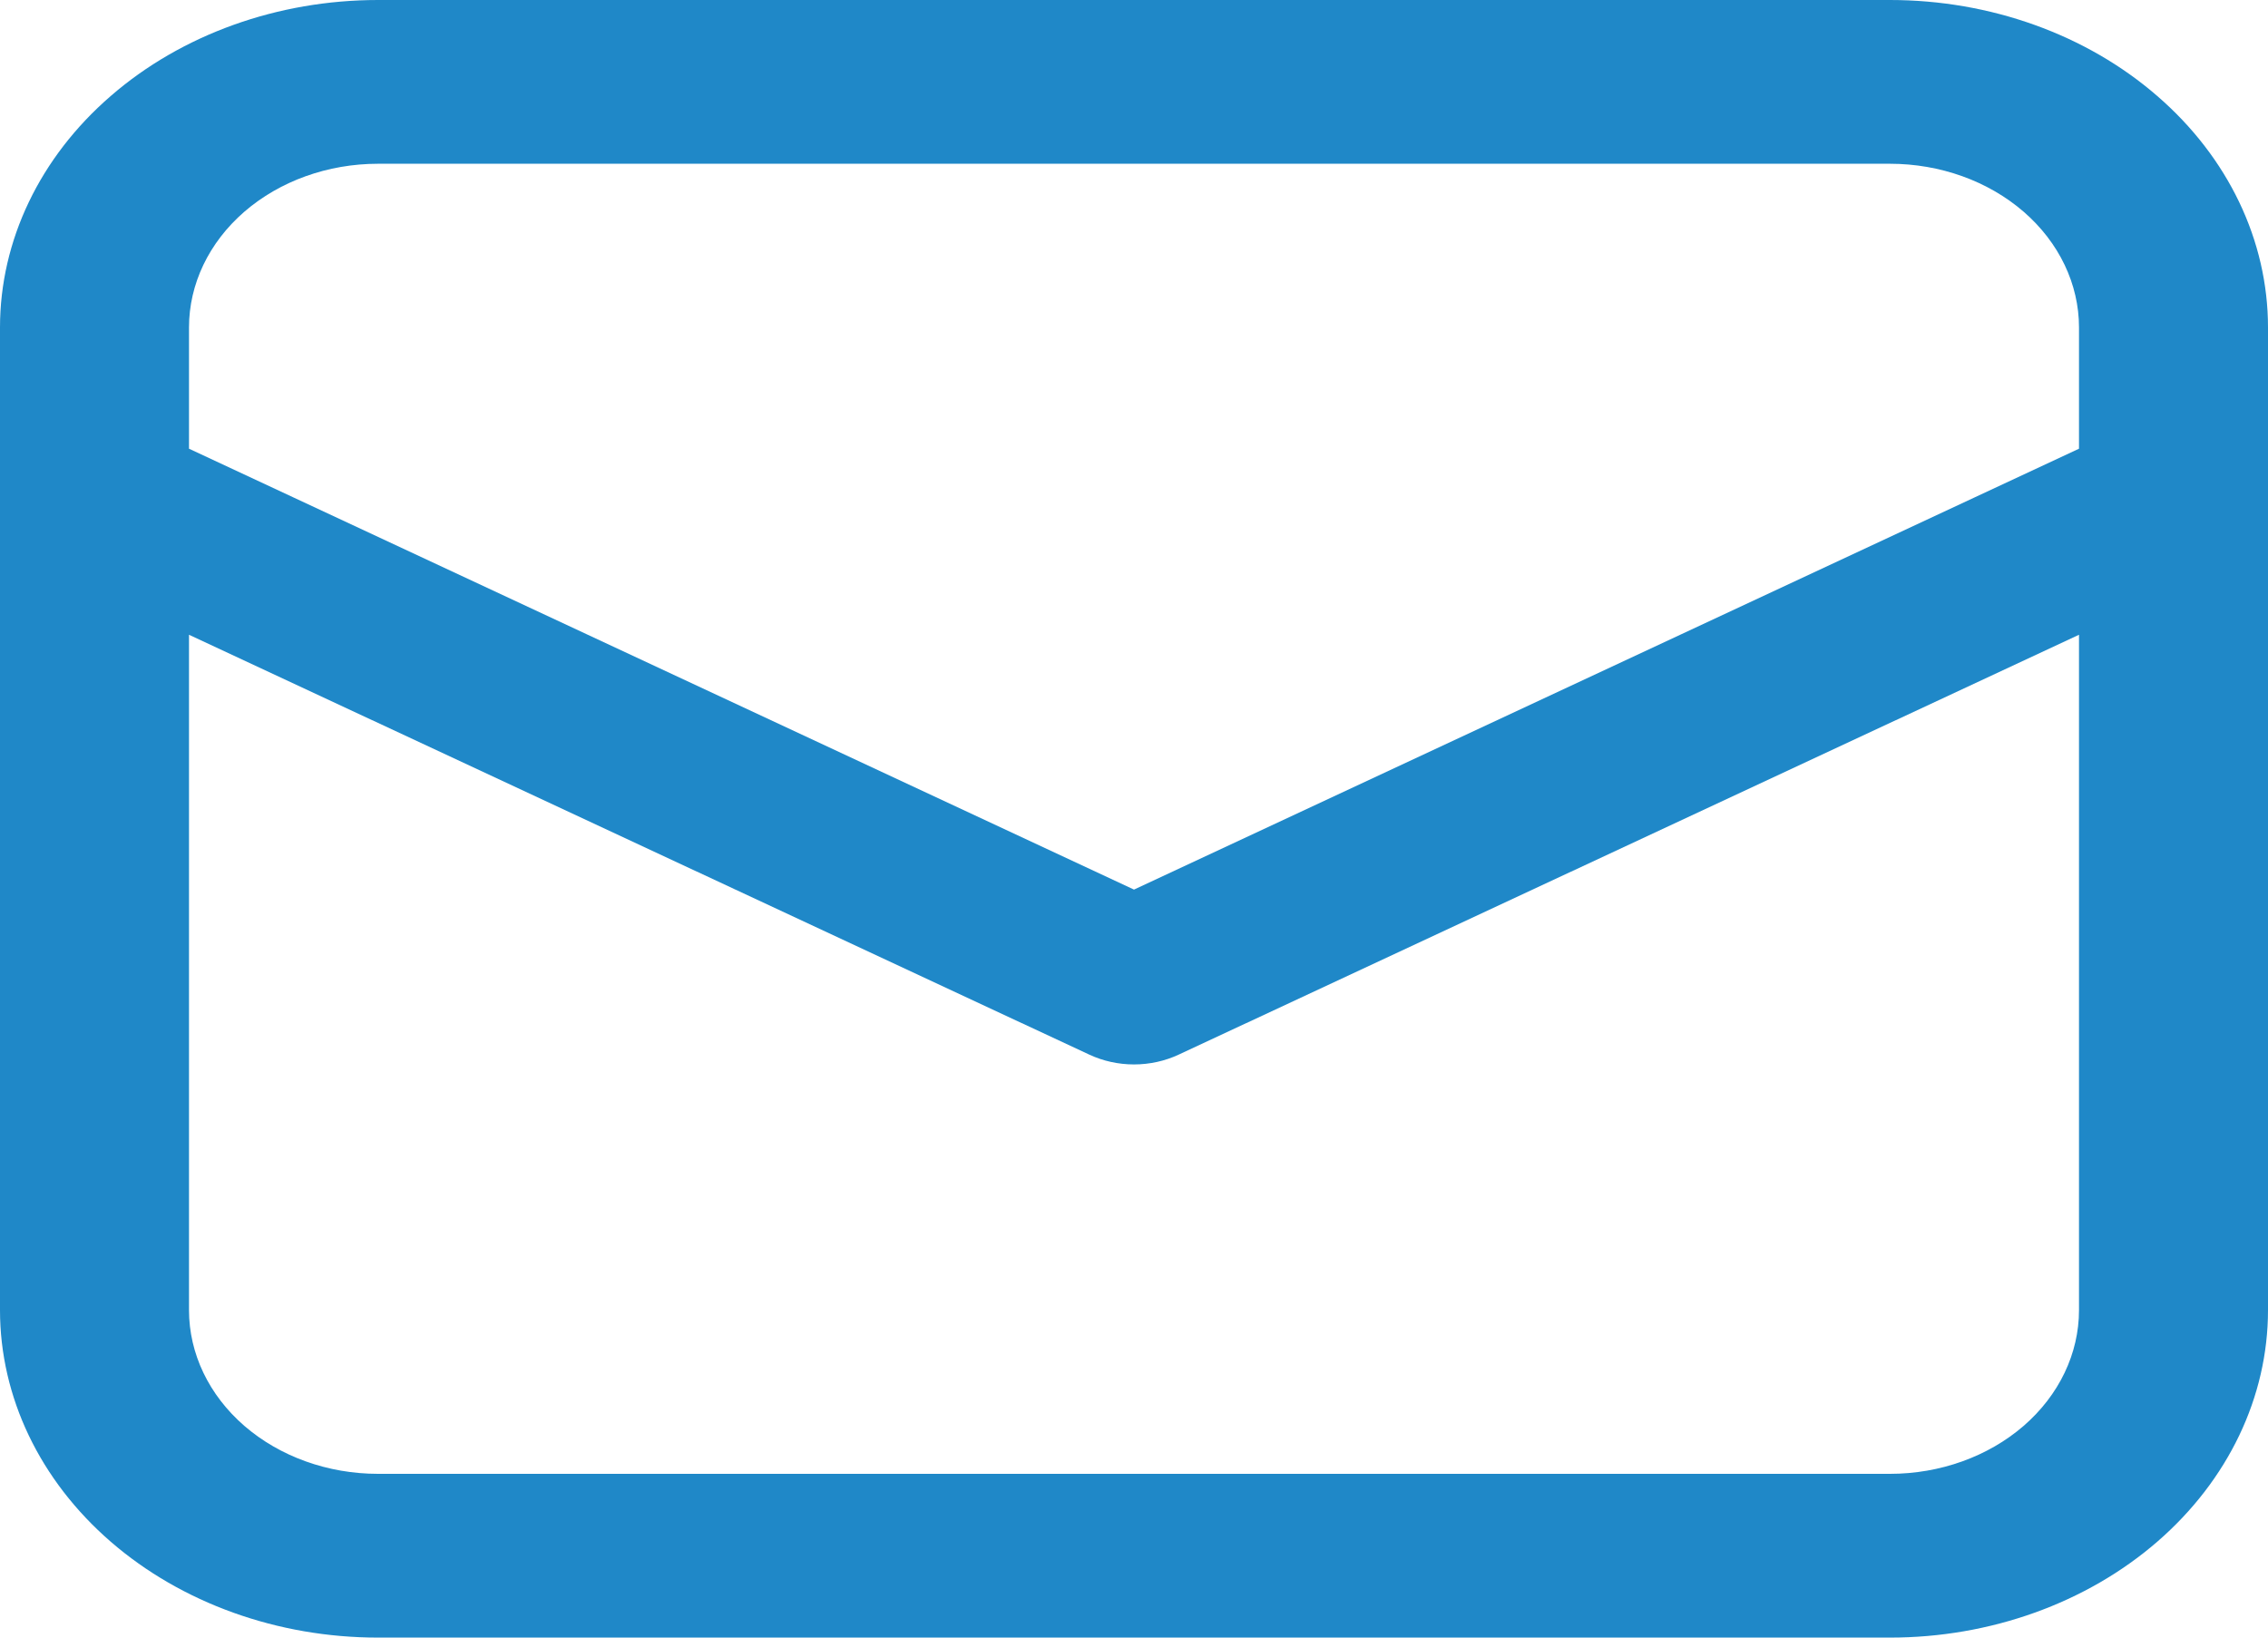 <svg width="18" height="13" viewBox="0 0 18 13" fill="none" xmlns="http://www.w3.org/2000/svg">
<path d="M0 3.949V10.4C0 11.09 0.316 11.751 0.879 12.239C1.441 12.726 2.204 13 3 13H15C15.796 13 16.559 12.726 17.121 12.239C17.684 11.751 18 11.09 18 10.4V2.6C18 1.91 17.684 1.249 17.121 0.762C16.559 0.274 15.796 0 15 0H3C2.204 0 1.441 0.274 0.879 0.762C0.316 1.249 0 1.91 0 2.6V3.949ZM3 1.3H15C15.398 1.3 15.779 1.437 16.061 1.681C16.342 1.925 16.5 2.255 16.5 2.6V3.562L9 7.062L1.5 3.562V2.6C1.5 2.255 1.658 1.925 1.939 1.681C2.221 1.437 2.602 1.3 3 1.3ZM1.5 5.039L8.645 8.372C8.754 8.423 8.876 8.45 9 8.45C9.124 8.45 9.246 8.423 9.355 8.372L16.5 5.039V10.4C16.5 10.745 16.342 11.075 16.061 11.319C15.779 11.563 15.398 11.7 15 11.7H3C2.602 11.7 2.221 11.563 1.939 11.319C1.658 11.075 1.5 10.745 1.5 10.4V5.039Z" fill="#1F88C8"/>
</svg>
